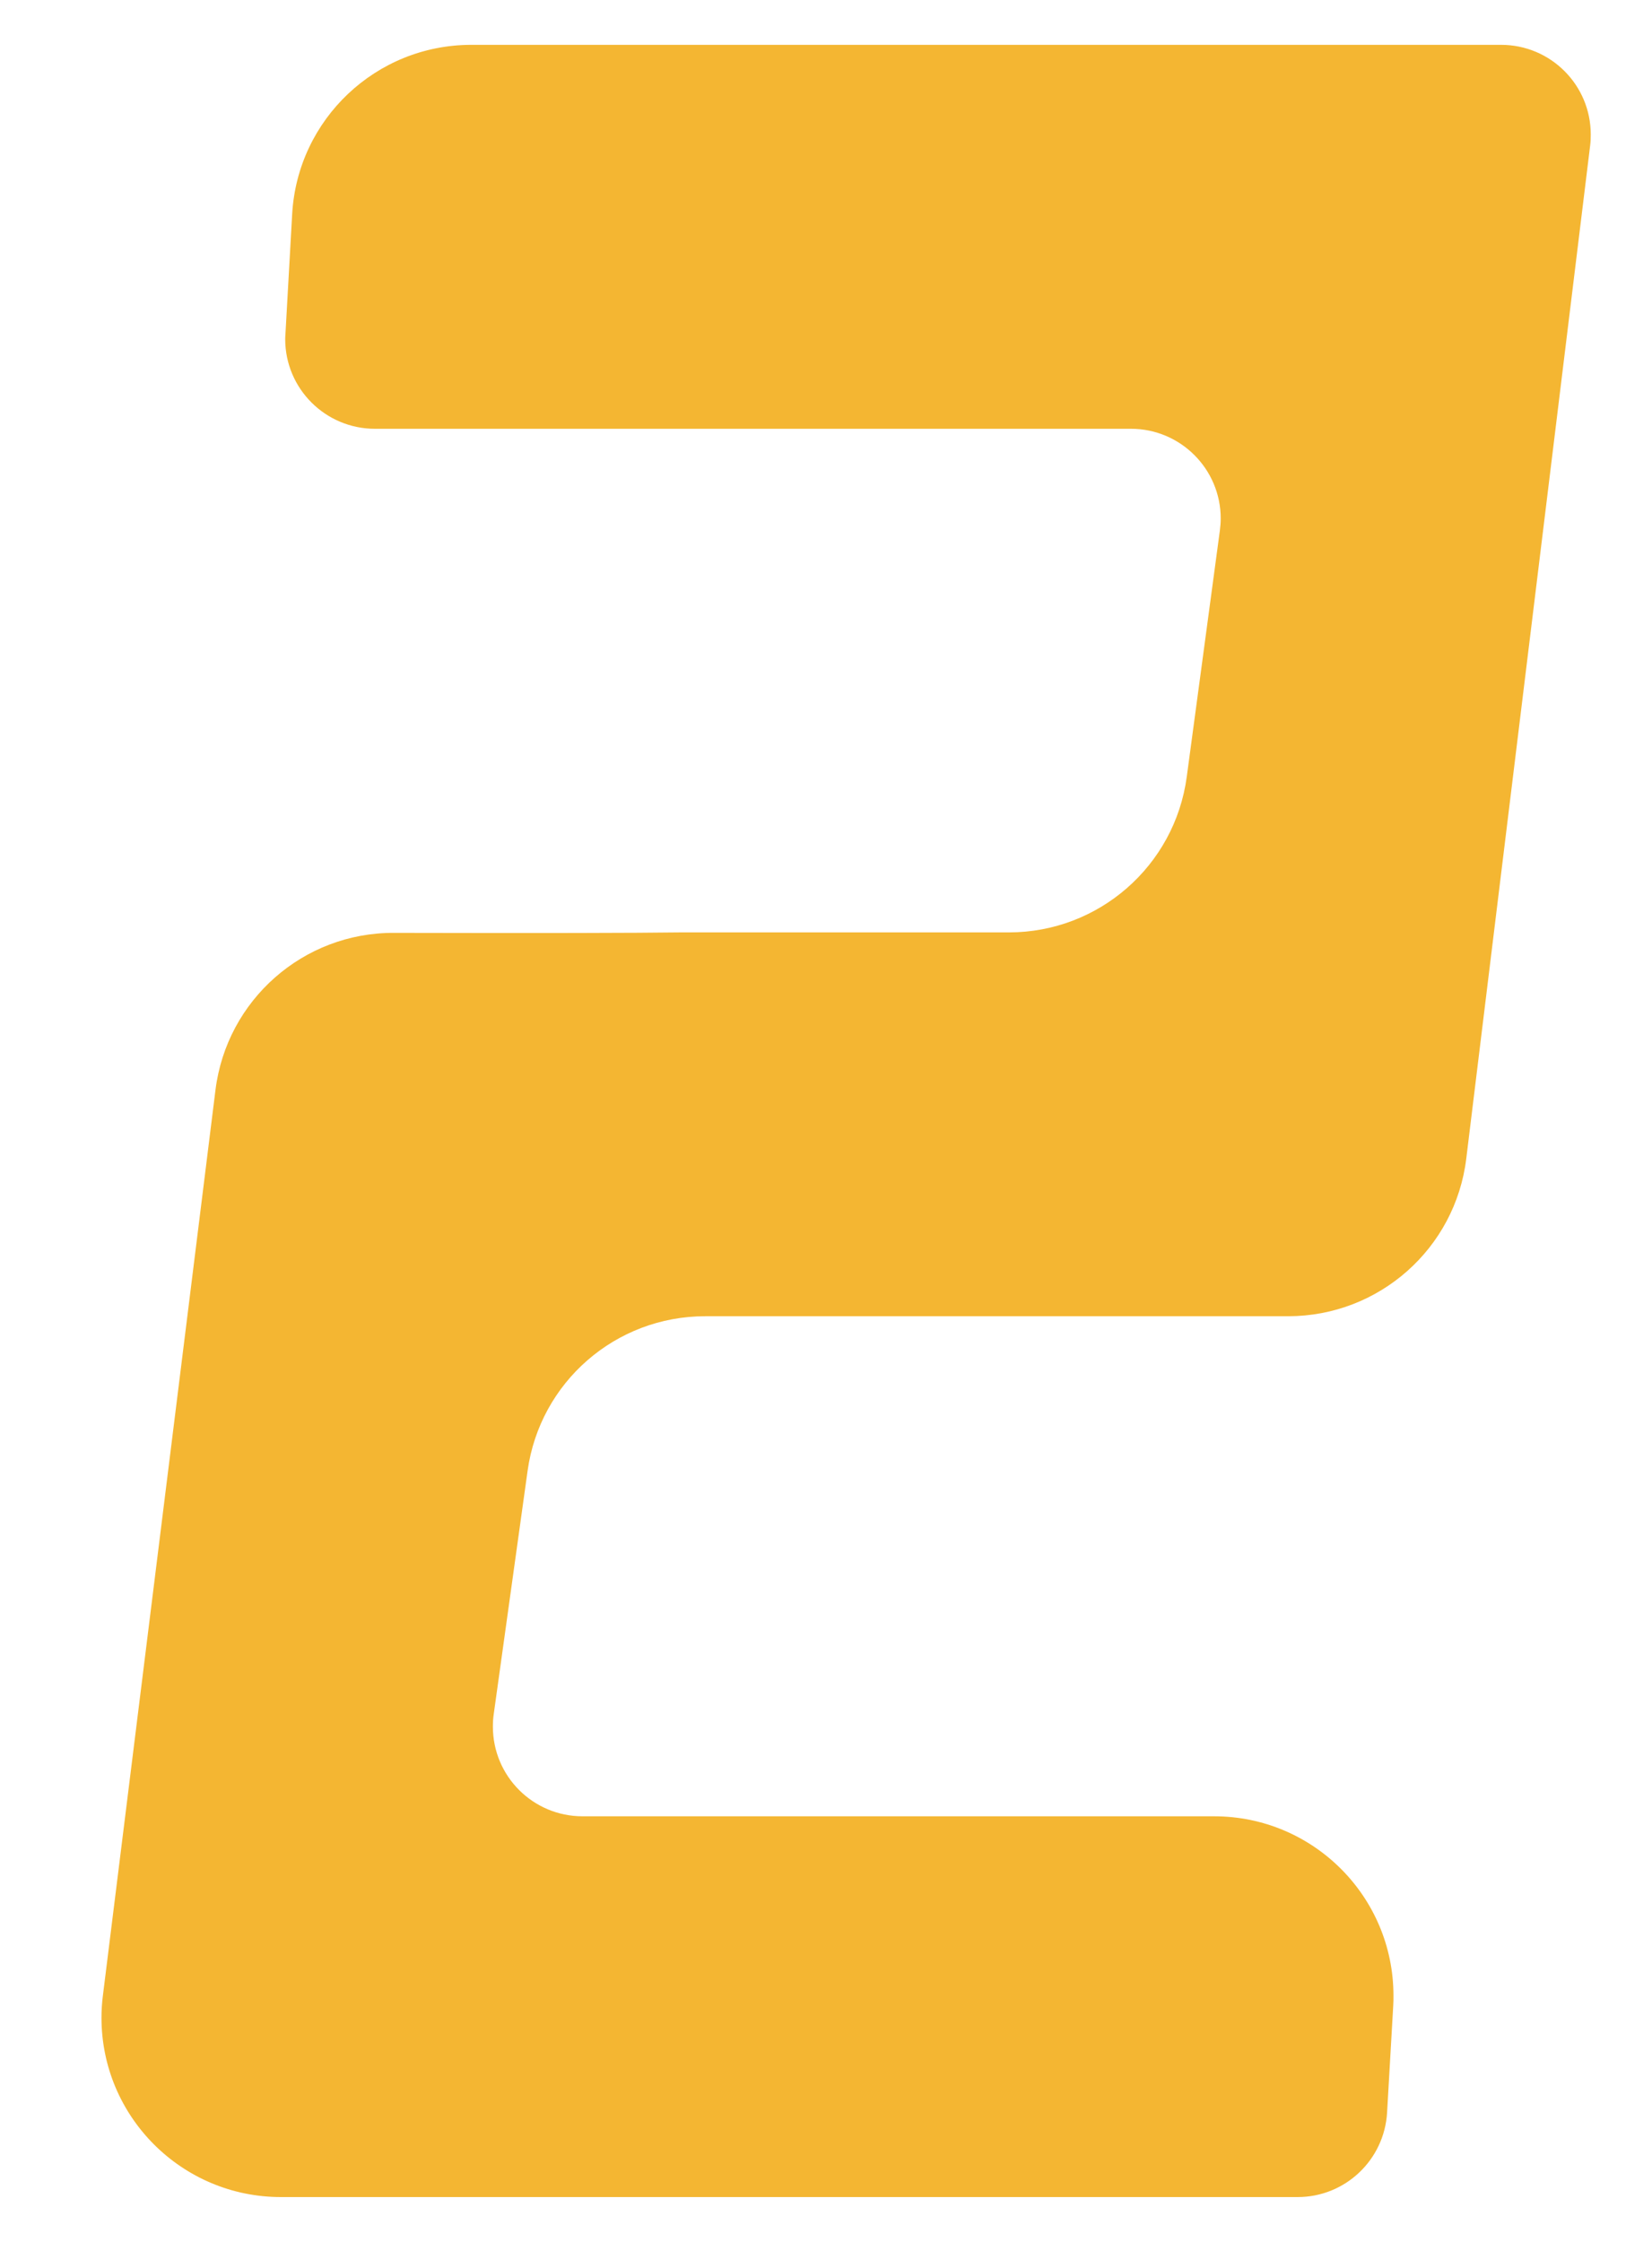 ﻿<?xml version="1.0" encoding="utf-8"?>
<svg version="1.1" xmlns:xlink="http://www.w3.org/1999/xlink" width="14px" height="19px" xmlns="http://www.w3.org/2000/svg">
  <g transform="matrix(1 0 0 1 -29 -530 )">
    <path d="M 4.177 14.633  C 4.177 15.053  4.517 15.393  4.937 15.393  L 10.289 15.393  C 11.129 15.393  11.809 16.074  11.809 16.913  C 11.809 16.942  11.809 16.97  11.807 16.999  L 11.755 17.903  C 11.732 18.305  11.4 18.62  10.997 18.62  L 2.381 18.62  C 1.541 18.62  0.86 17.939  0.86 17.1  C 0.86 17.037  0.864 16.975  0.872 16.912  L 1.826 9.238  C 1.921 8.475  2.57 7.903  3.338 7.906  C 4.58 7.909  5.39 7.907  5.77 7.902  L 8.55 7.902  C 9.311 7.902  9.955 7.339  10.057 6.585  L 10.338 4.495  C 10.342 4.462  10.345 4.428  10.345 4.394  C 10.345 3.975  10.004 3.634  9.585 3.634  L 3.178 3.634  C 2.758 3.634  2.417 3.294  2.417 2.874  C 2.417 2.86  2.418 2.845  2.419 2.831  L 2.476 1.814  C 2.522 1.009  3.188 0.38  3.994 0.38  L 12.721 0.38  C 13.141 0.38  13.481 0.72  13.481 1.14  C 13.481 1.171  13.48 1.201  13.476 1.232  L 12.426 9.819  C 12.333 10.582  11.686 11.154  10.918 11.155  L 5.976 11.155  C 5.217 11.155  4.575 11.714  4.471 12.466  L 4.184 14.528  C 4.179 14.563  4.177 14.598  4.177 14.633  Z " fill-rule="nonzero" fill="#f4b632" stroke="none" transform="matrix(1 0 0 1 29 530 )" />
  </g>
</svg>